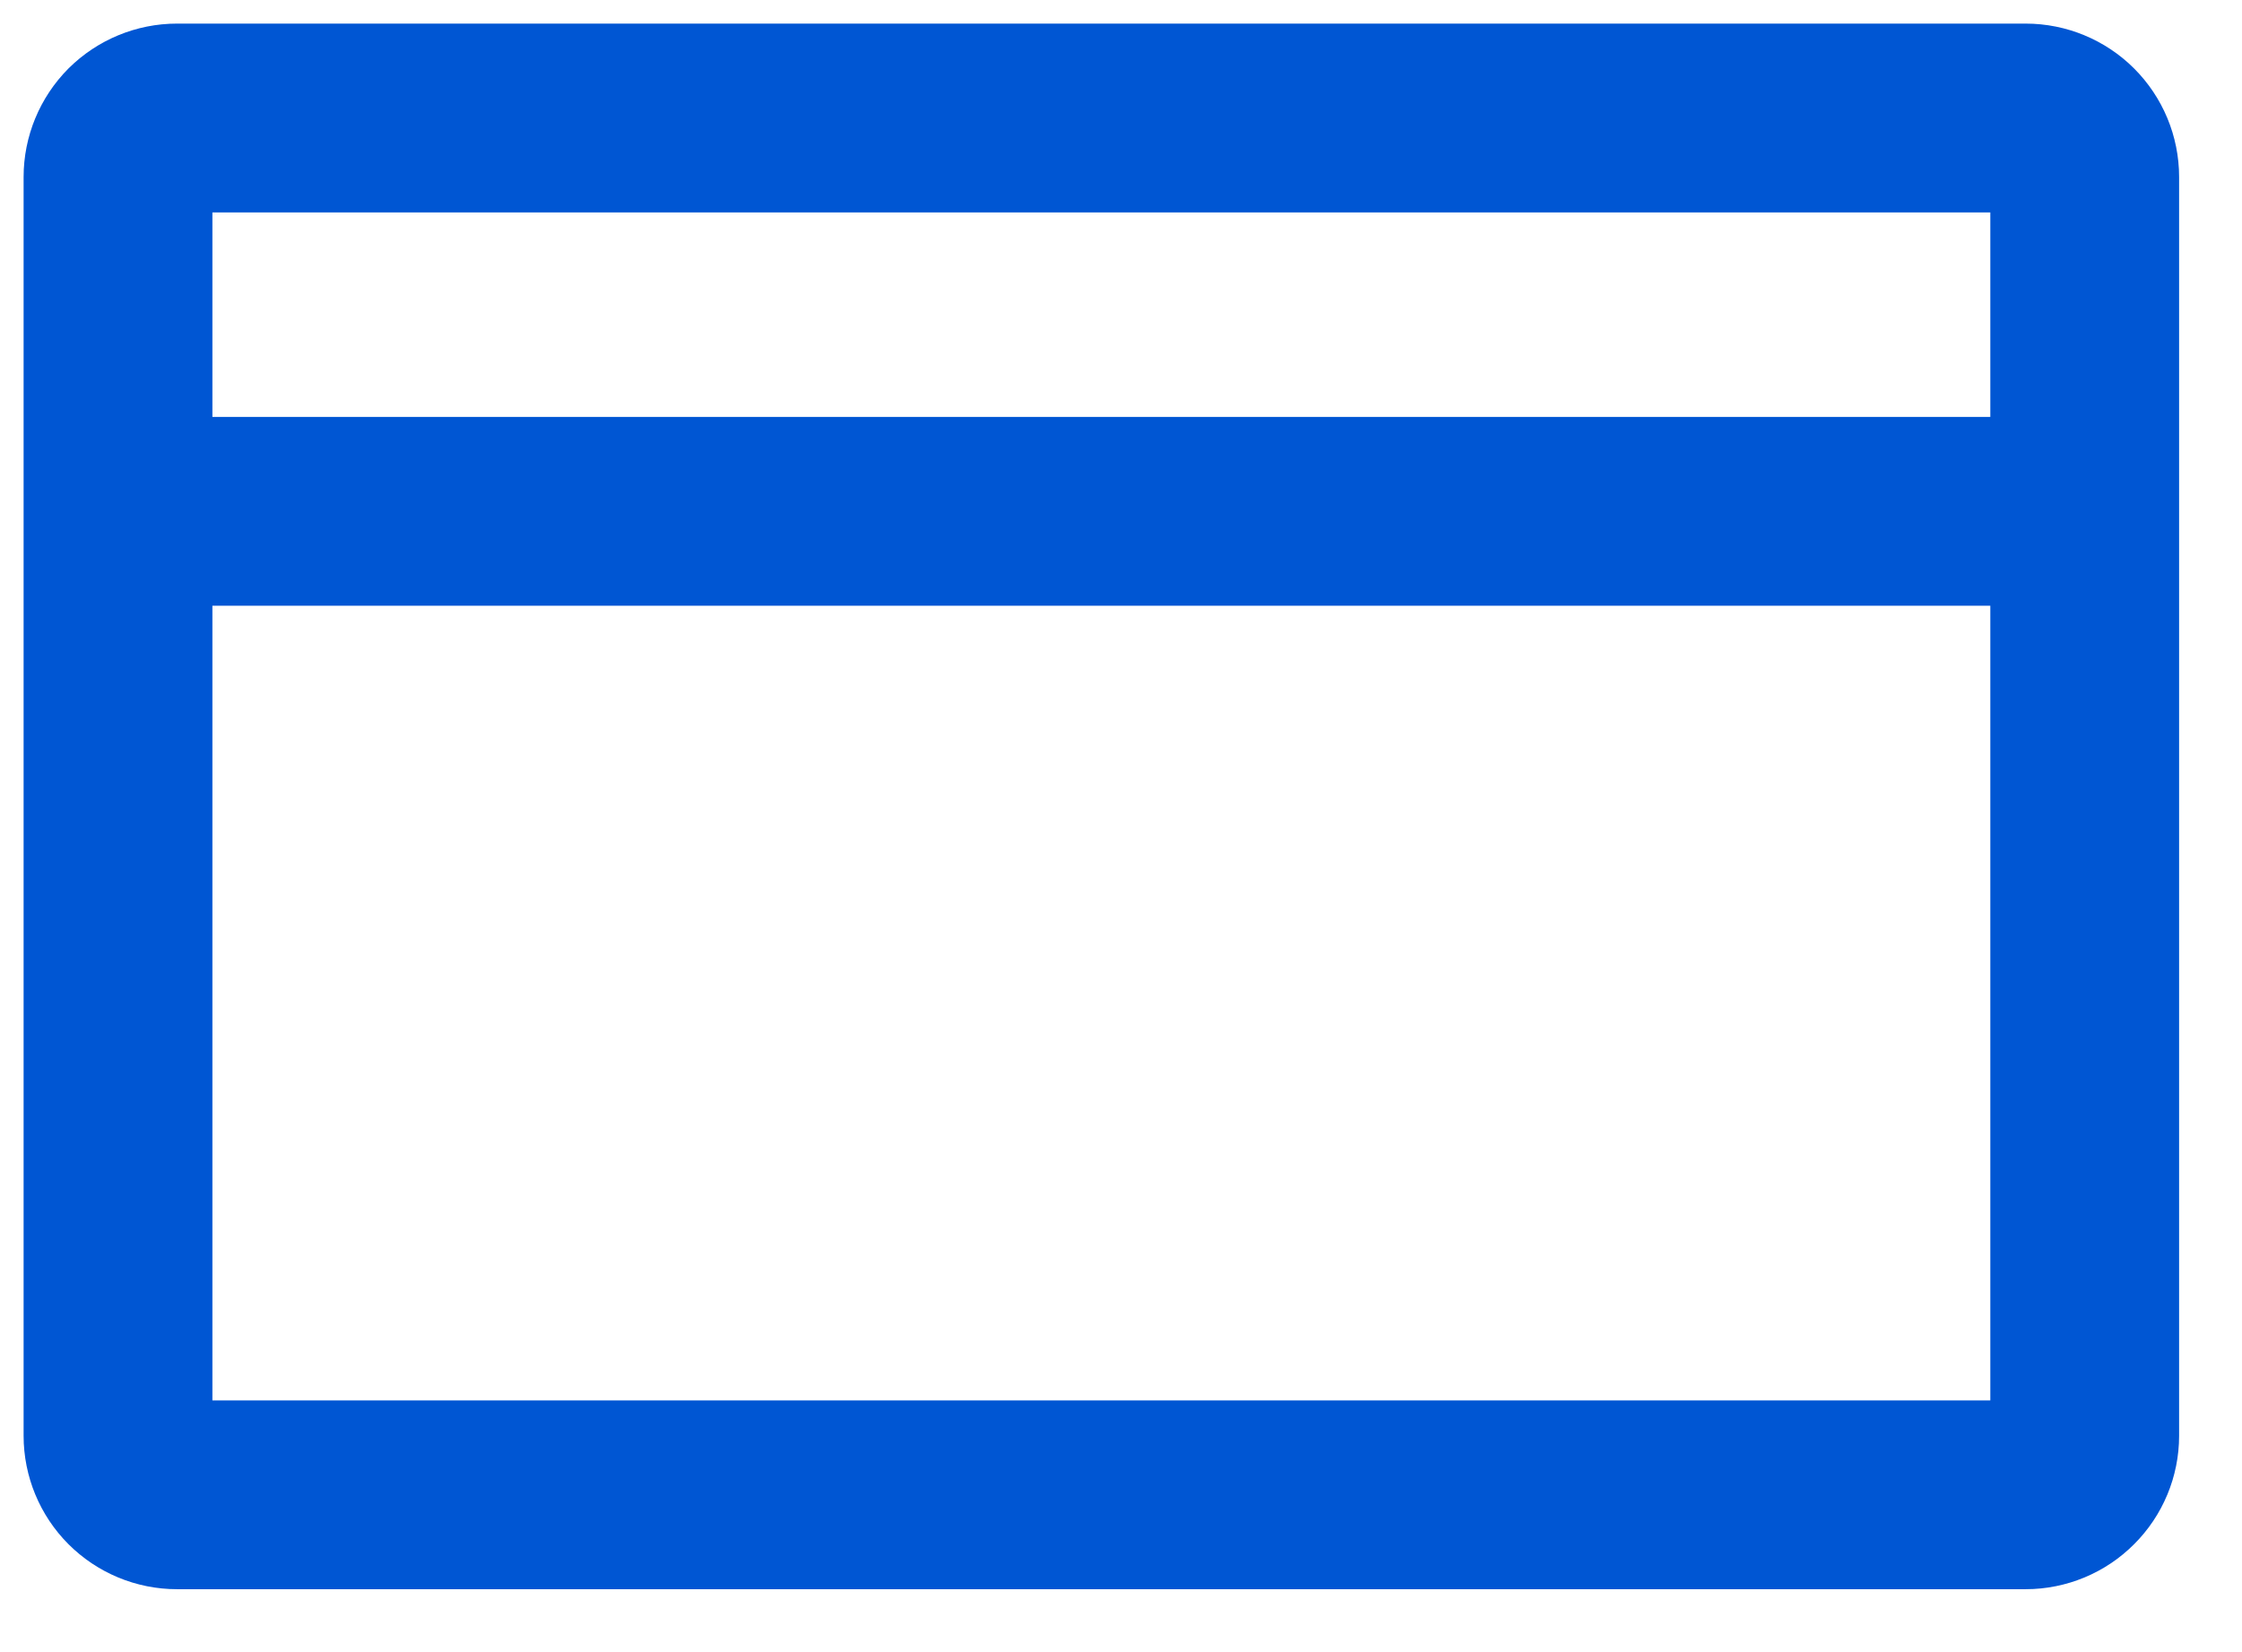 <svg width="19" height="14" viewBox="0 0 19 14" fill="none" xmlns="http://www.w3.org/2000/svg">
<path d="M1 4.333H17.667M1 4.333V1.5C1 1.367 1.053 1.24 1.146 1.146C1.24 1.053 1.367 1 1.5 1H17.167C17.299 1 17.427 1.053 17.52 1.146C17.614 1.24 17.667 1.367 17.667 1.5V4.333H1ZM1 4.333V12.167C1 12.299 1.053 12.427 1.146 12.52C1.24 12.614 1.367 12.667 1.5 12.667H17.167C17.299 12.667 17.427 12.614 17.52 12.52C17.614 12.427 17.667 12.299 17.667 12.167V4.333H1Z" stroke="#0056D3" stroke-width="1.6" stroke-linecap="round" stroke-linejoin="round"/>
</svg>
